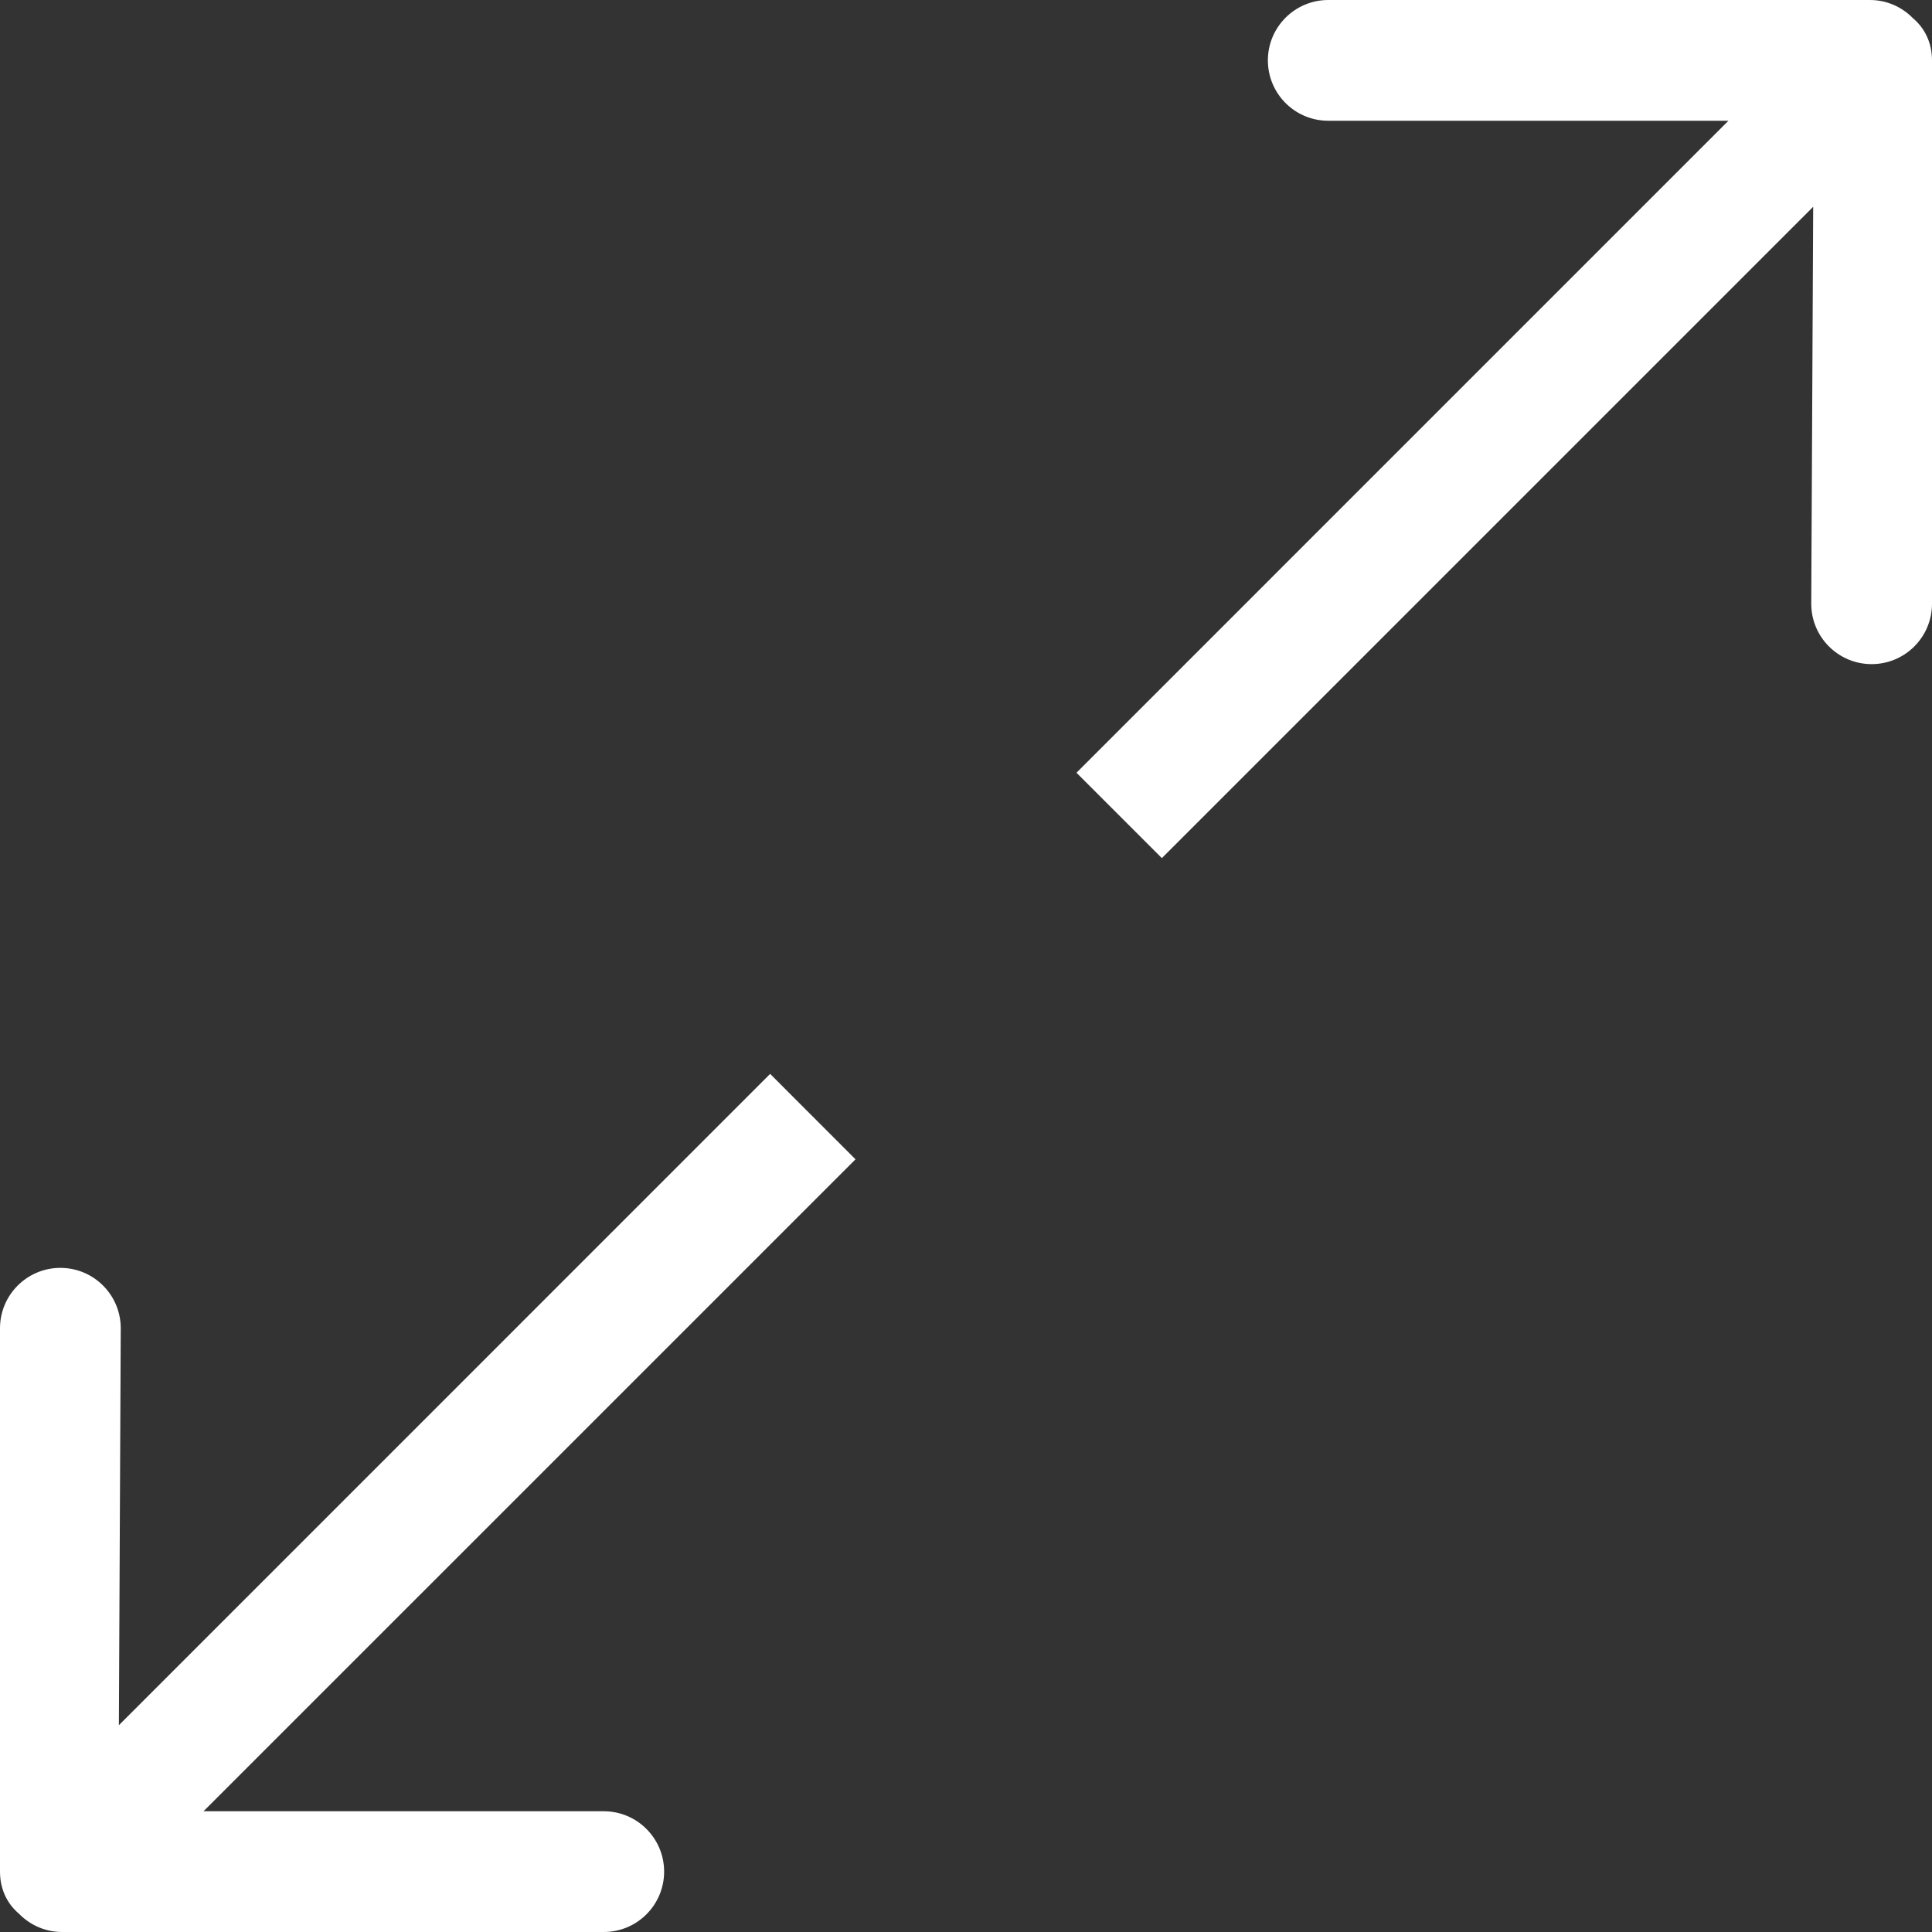 <?xml version="1.0"?>
<svg xmlns="http://www.w3.org/2000/svg" xmlns:xlink="http://www.w3.org/1999/xlink" xmlns:svgjs="http://svgjs.com/svgjs" version="1.1" width="512" height="512" x="0" y="0" viewBox="0 0 612 612" style="enable-background:new 0 0 512 512" xml:space="preserve" class=""><rect x="0" y="0" width="612" height="612" fill="#333333" stroke="none"/><g>
<g xmlns="http://www.w3.org/2000/svg">
	<g id="_x35_">
		<g>
			<path d="M243.958,340.177L37.657,546.497L38.25,420.75c0-10.557-8.568-19.125-19.125-19.125S0,410.193,0,420.75v172.125     c0,5.661,2.333,10.232,6.043,13.368C9.505,609.781,14.325,612,19.68,612h171.57c10.557,0,19.125-8.567,19.125-19.125     c0-10.557-8.568-19.125-19.125-19.125H64.47l206.531-206.512L243.958,340.177z M605.956,5.757C602.495,2.219,597.676,0,592.34,0     H420.75c-10.557,0-19.125,8.568-19.125,19.125c0,10.557,8.568,19.125,19.125,19.125h126.761L340.999,244.781l27.042,27.042     l206.321-206.32L573.75,191.25c0,10.557,8.568,19.125,19.125,19.125S612,201.807,612,191.25V19.125     C612,13.464,609.667,8.894,605.956,5.757z" fill="#ffffff" data-original="#000000" style="" class=""/>
		</g>
	</g>
</g>
<g xmlns="http://www.w3.org/2000/svg">
</g>
<g xmlns="http://www.w3.org/2000/svg">
</g>
<g xmlns="http://www.w3.org/2000/svg">
</g>
<g xmlns="http://www.w3.org/2000/svg">
</g>
<g xmlns="http://www.w3.org/2000/svg">
</g>
<g xmlns="http://www.w3.org/2000/svg">
</g>
<g xmlns="http://www.w3.org/2000/svg">
</g>
<g xmlns="http://www.w3.org/2000/svg">
</g>
<g xmlns="http://www.w3.org/2000/svg">
</g>
<g xmlns="http://www.w3.org/2000/svg">
</g>
<g xmlns="http://www.w3.org/2000/svg">
</g>
<g xmlns="http://www.w3.org/2000/svg">
</g>
<g xmlns="http://www.w3.org/2000/svg">
</g>
<g xmlns="http://www.w3.org/2000/svg">
</g>
<g xmlns="http://www.w3.org/2000/svg">
</g>
</g></svg>
